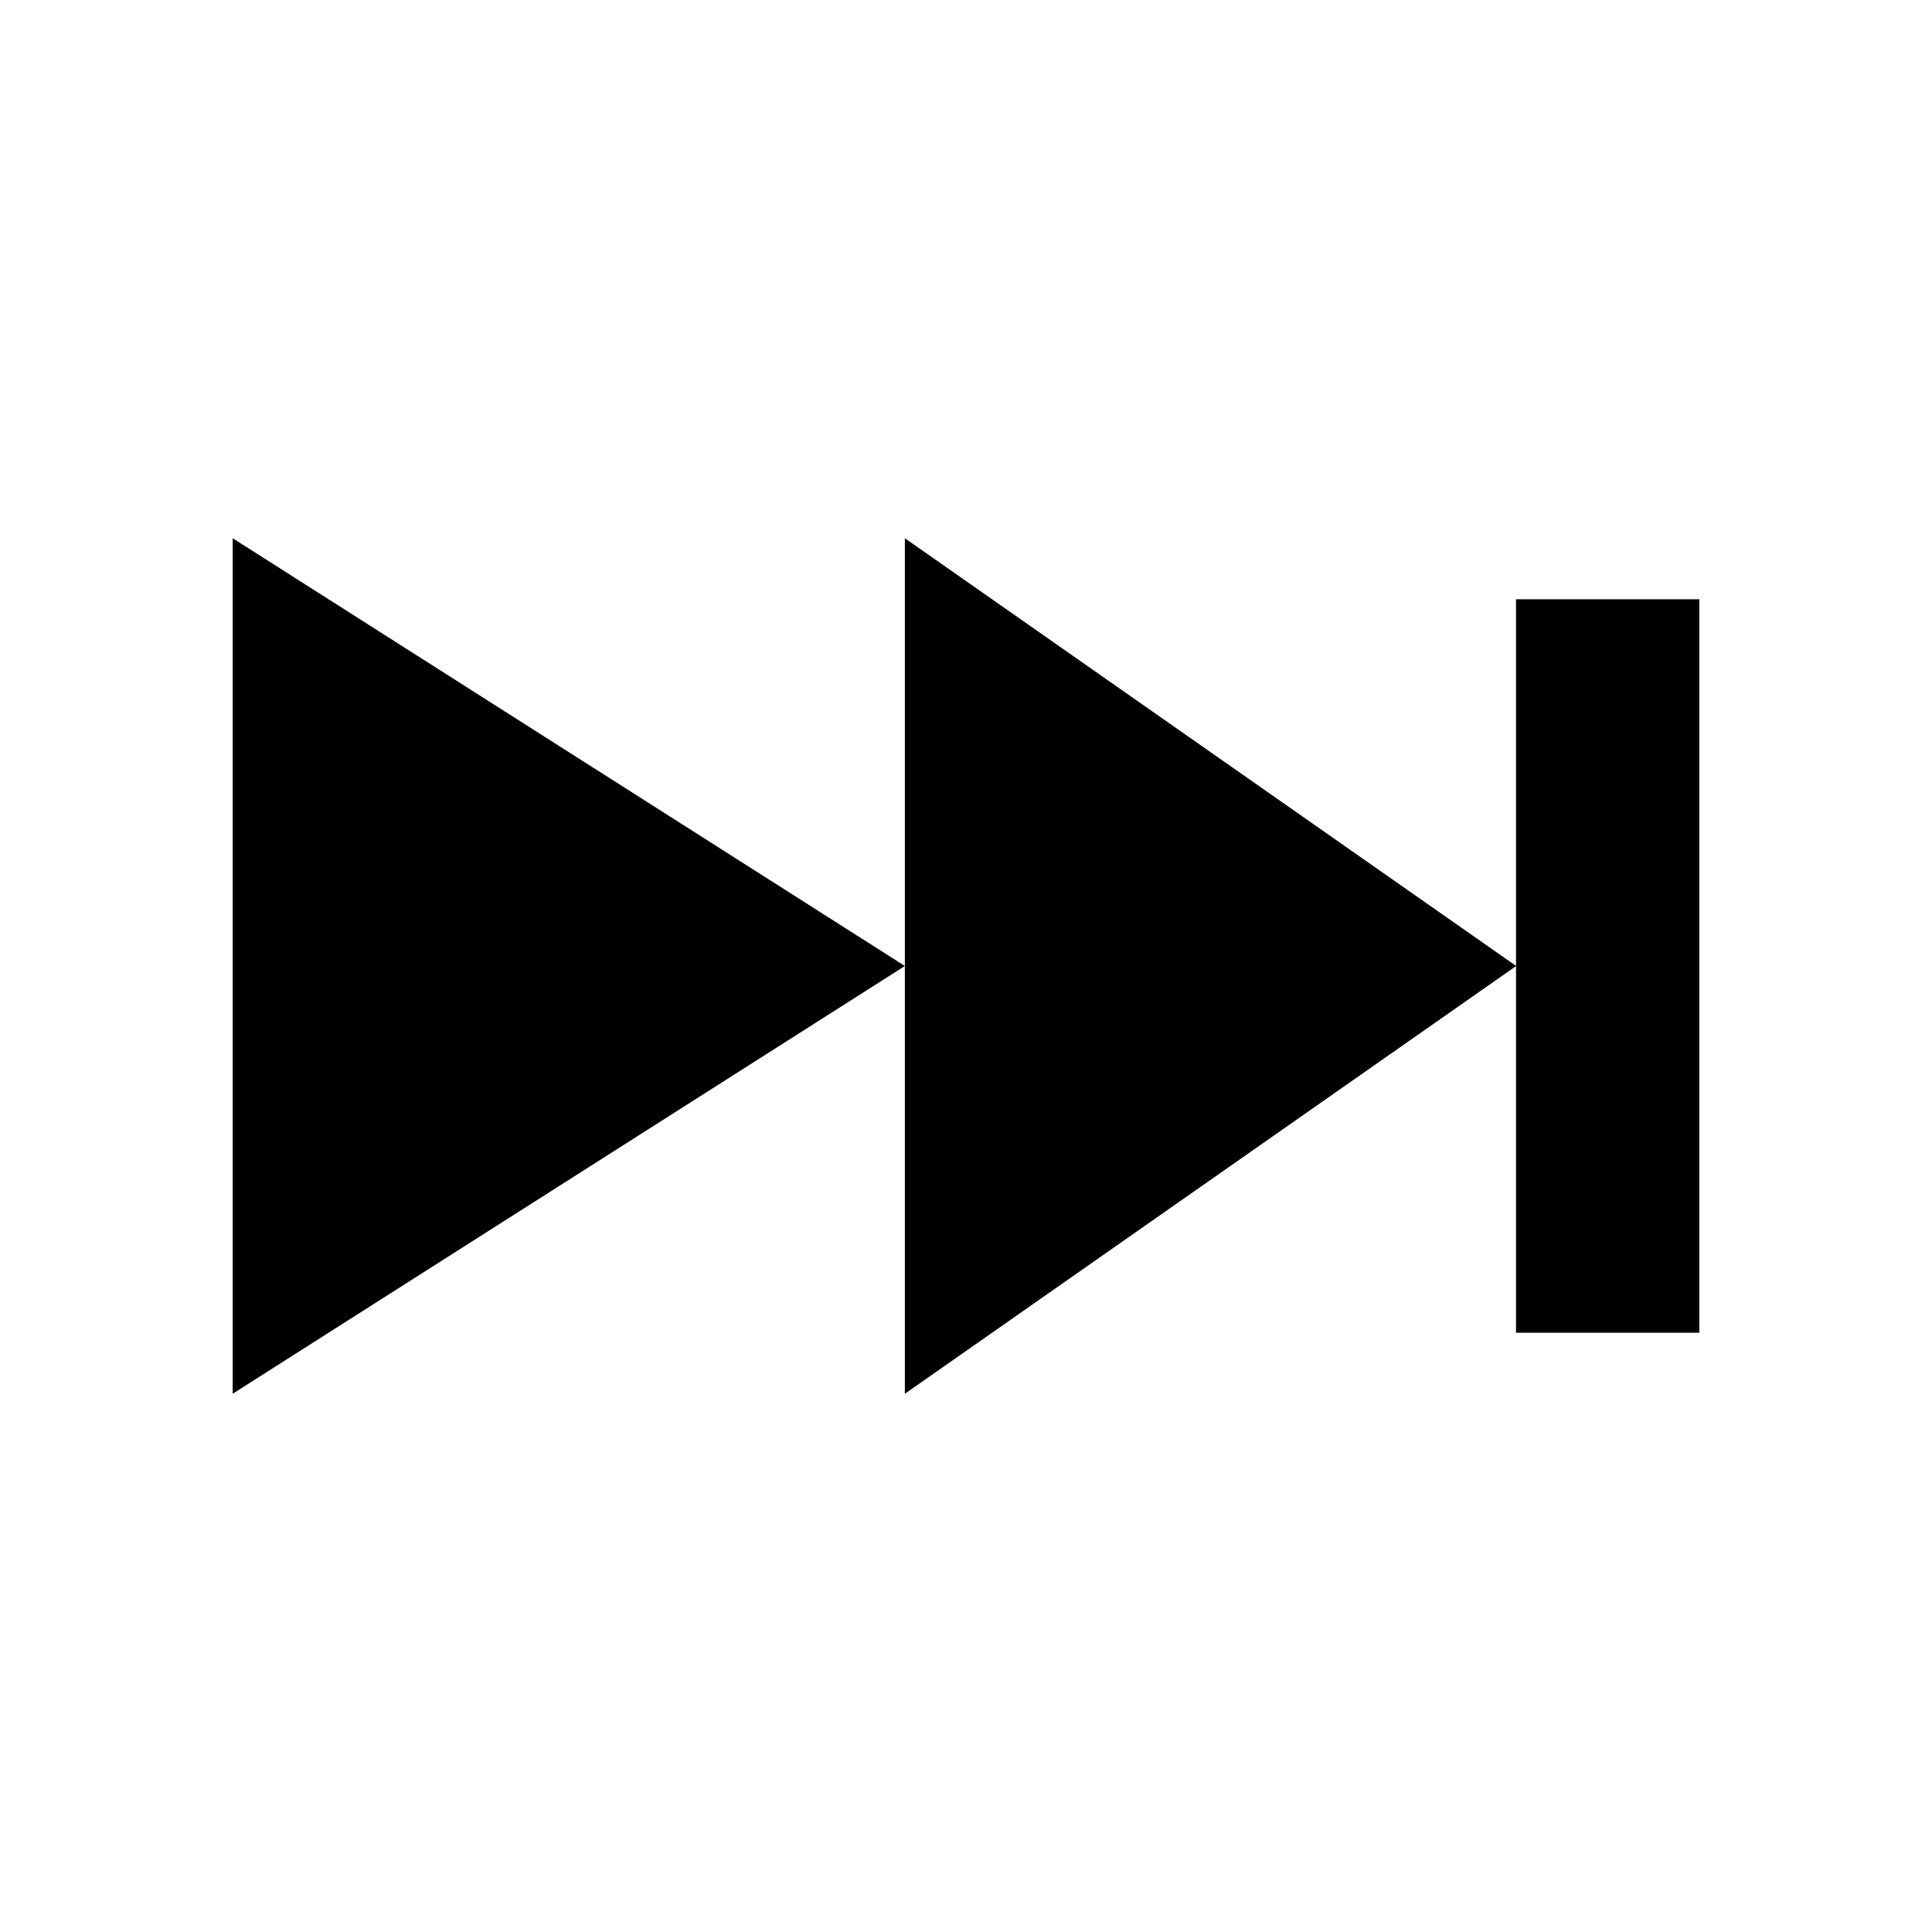 <svg xmlns="http://www.w3.org/2000/svg" id="Layer_1" width="256" height="256" viewBox="0 0 256 256"><path d="M119.9 128l-89.07 56.68V71.32zm0-56.68v113.36l81-56.68zm105.27 8.09h-24.29v97.18h24.29z"/></svg>
